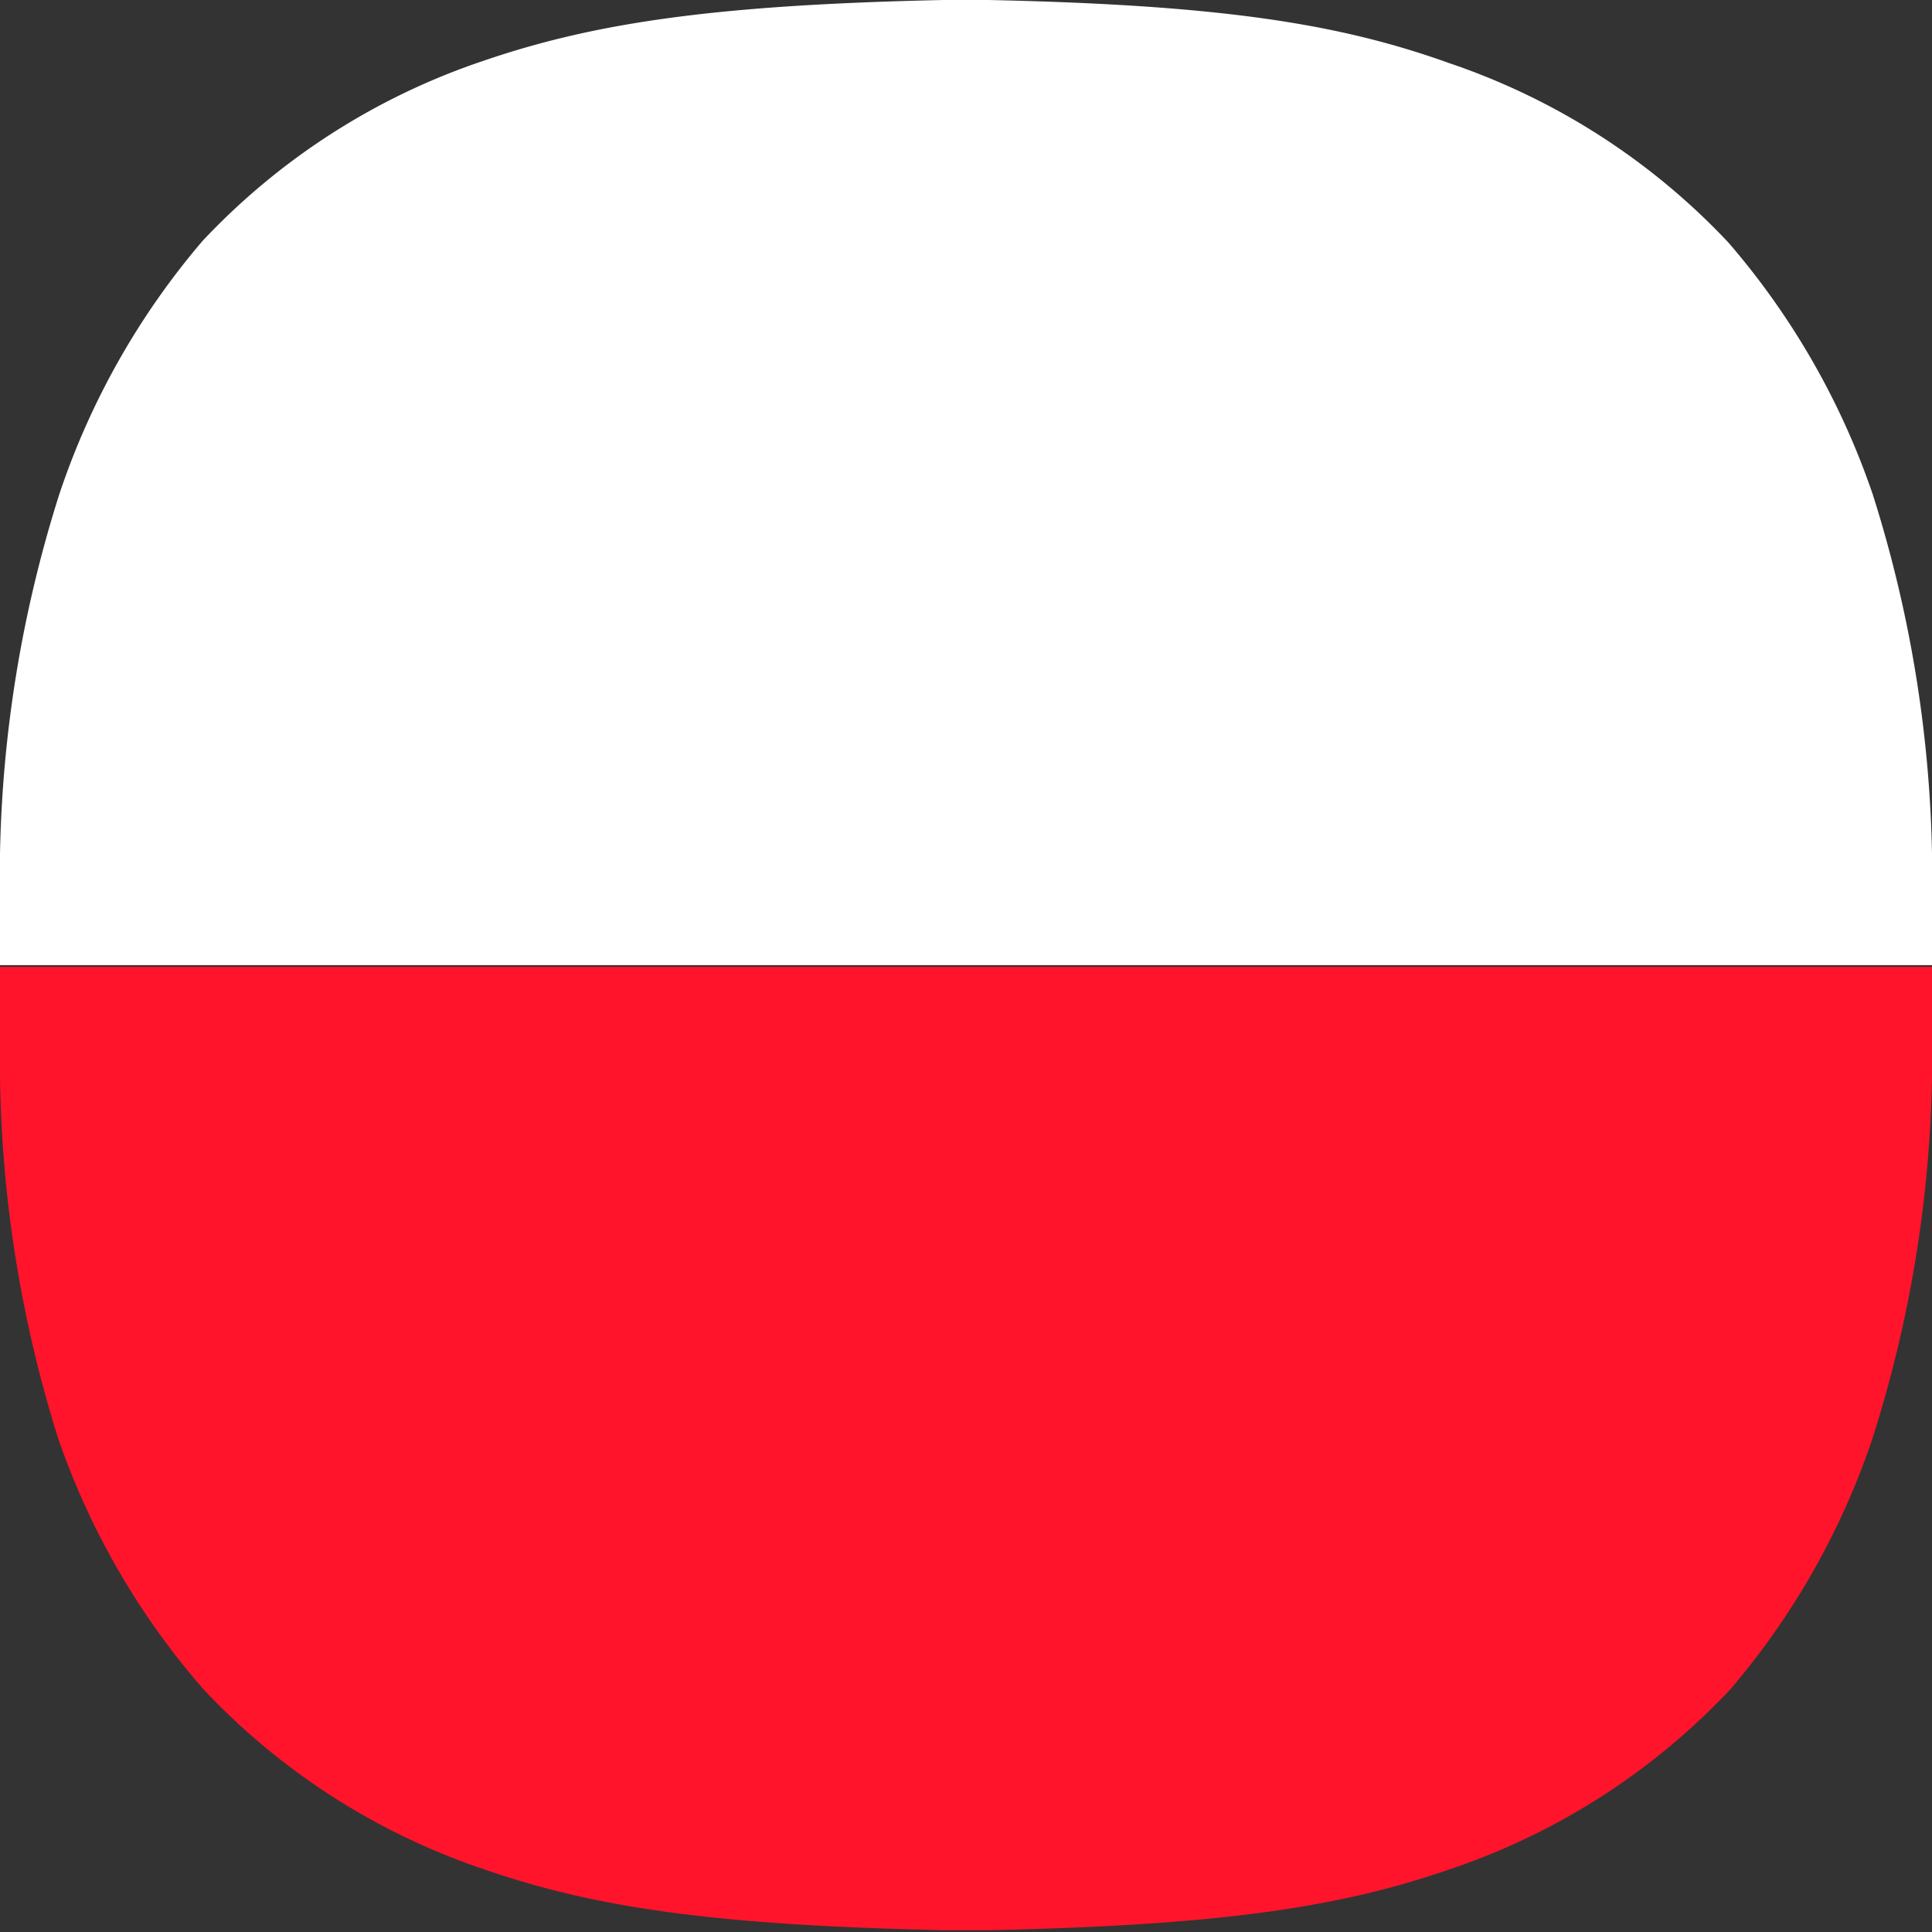 <svg id="레이어_1" data-name="레이어 1" xmlns="http://www.w3.org/2000/svg" viewBox="0 0 43 43"><rect x="0" y="0" width="43" height="43" fill="#333333" stroke="none"/><defs><style>.cls-1{fill:#fff;}.cls-2{fill:#ff142b;}</style></defs><title>폴란드</title><path class="cls-1" d="M41.68,11A16.92,16.92,0,0,0,38.47,5.4a15.21,15.21,0,0,0-6.23-4C29.79.52,27.14.11,22,0H21c-5.16.11-7.81.52-10.26,1.36a15.21,15.21,0,0,0-6.23,4A16.92,16.92,0,0,0,1.32,11,28.13,28.13,0,0,0,0,19c0,1.07,0,1.22,0,2.48H43c0-1.26,0-1.41,0-2.48A28.13,28.13,0,0,0,41.68,11Z"/><path class="cls-2" d="M0,24a28.07,28.07,0,0,0,1.29,8A16.82,16.82,0,0,0,4.53,37.6a15.21,15.21,0,0,0,6.23,4c2.45.85,5.1,1.25,10.26,1.36h1c5.16-.11,7.81-.51,10.26-1.36a15.21,15.21,0,0,0,6.23-4A16.82,16.82,0,0,0,41.68,32,28.07,28.07,0,0,0,43,24c0-1.07,0-1.22,0-2.48H0C0,22.76,0,22.91,0,24Z"/></svg>